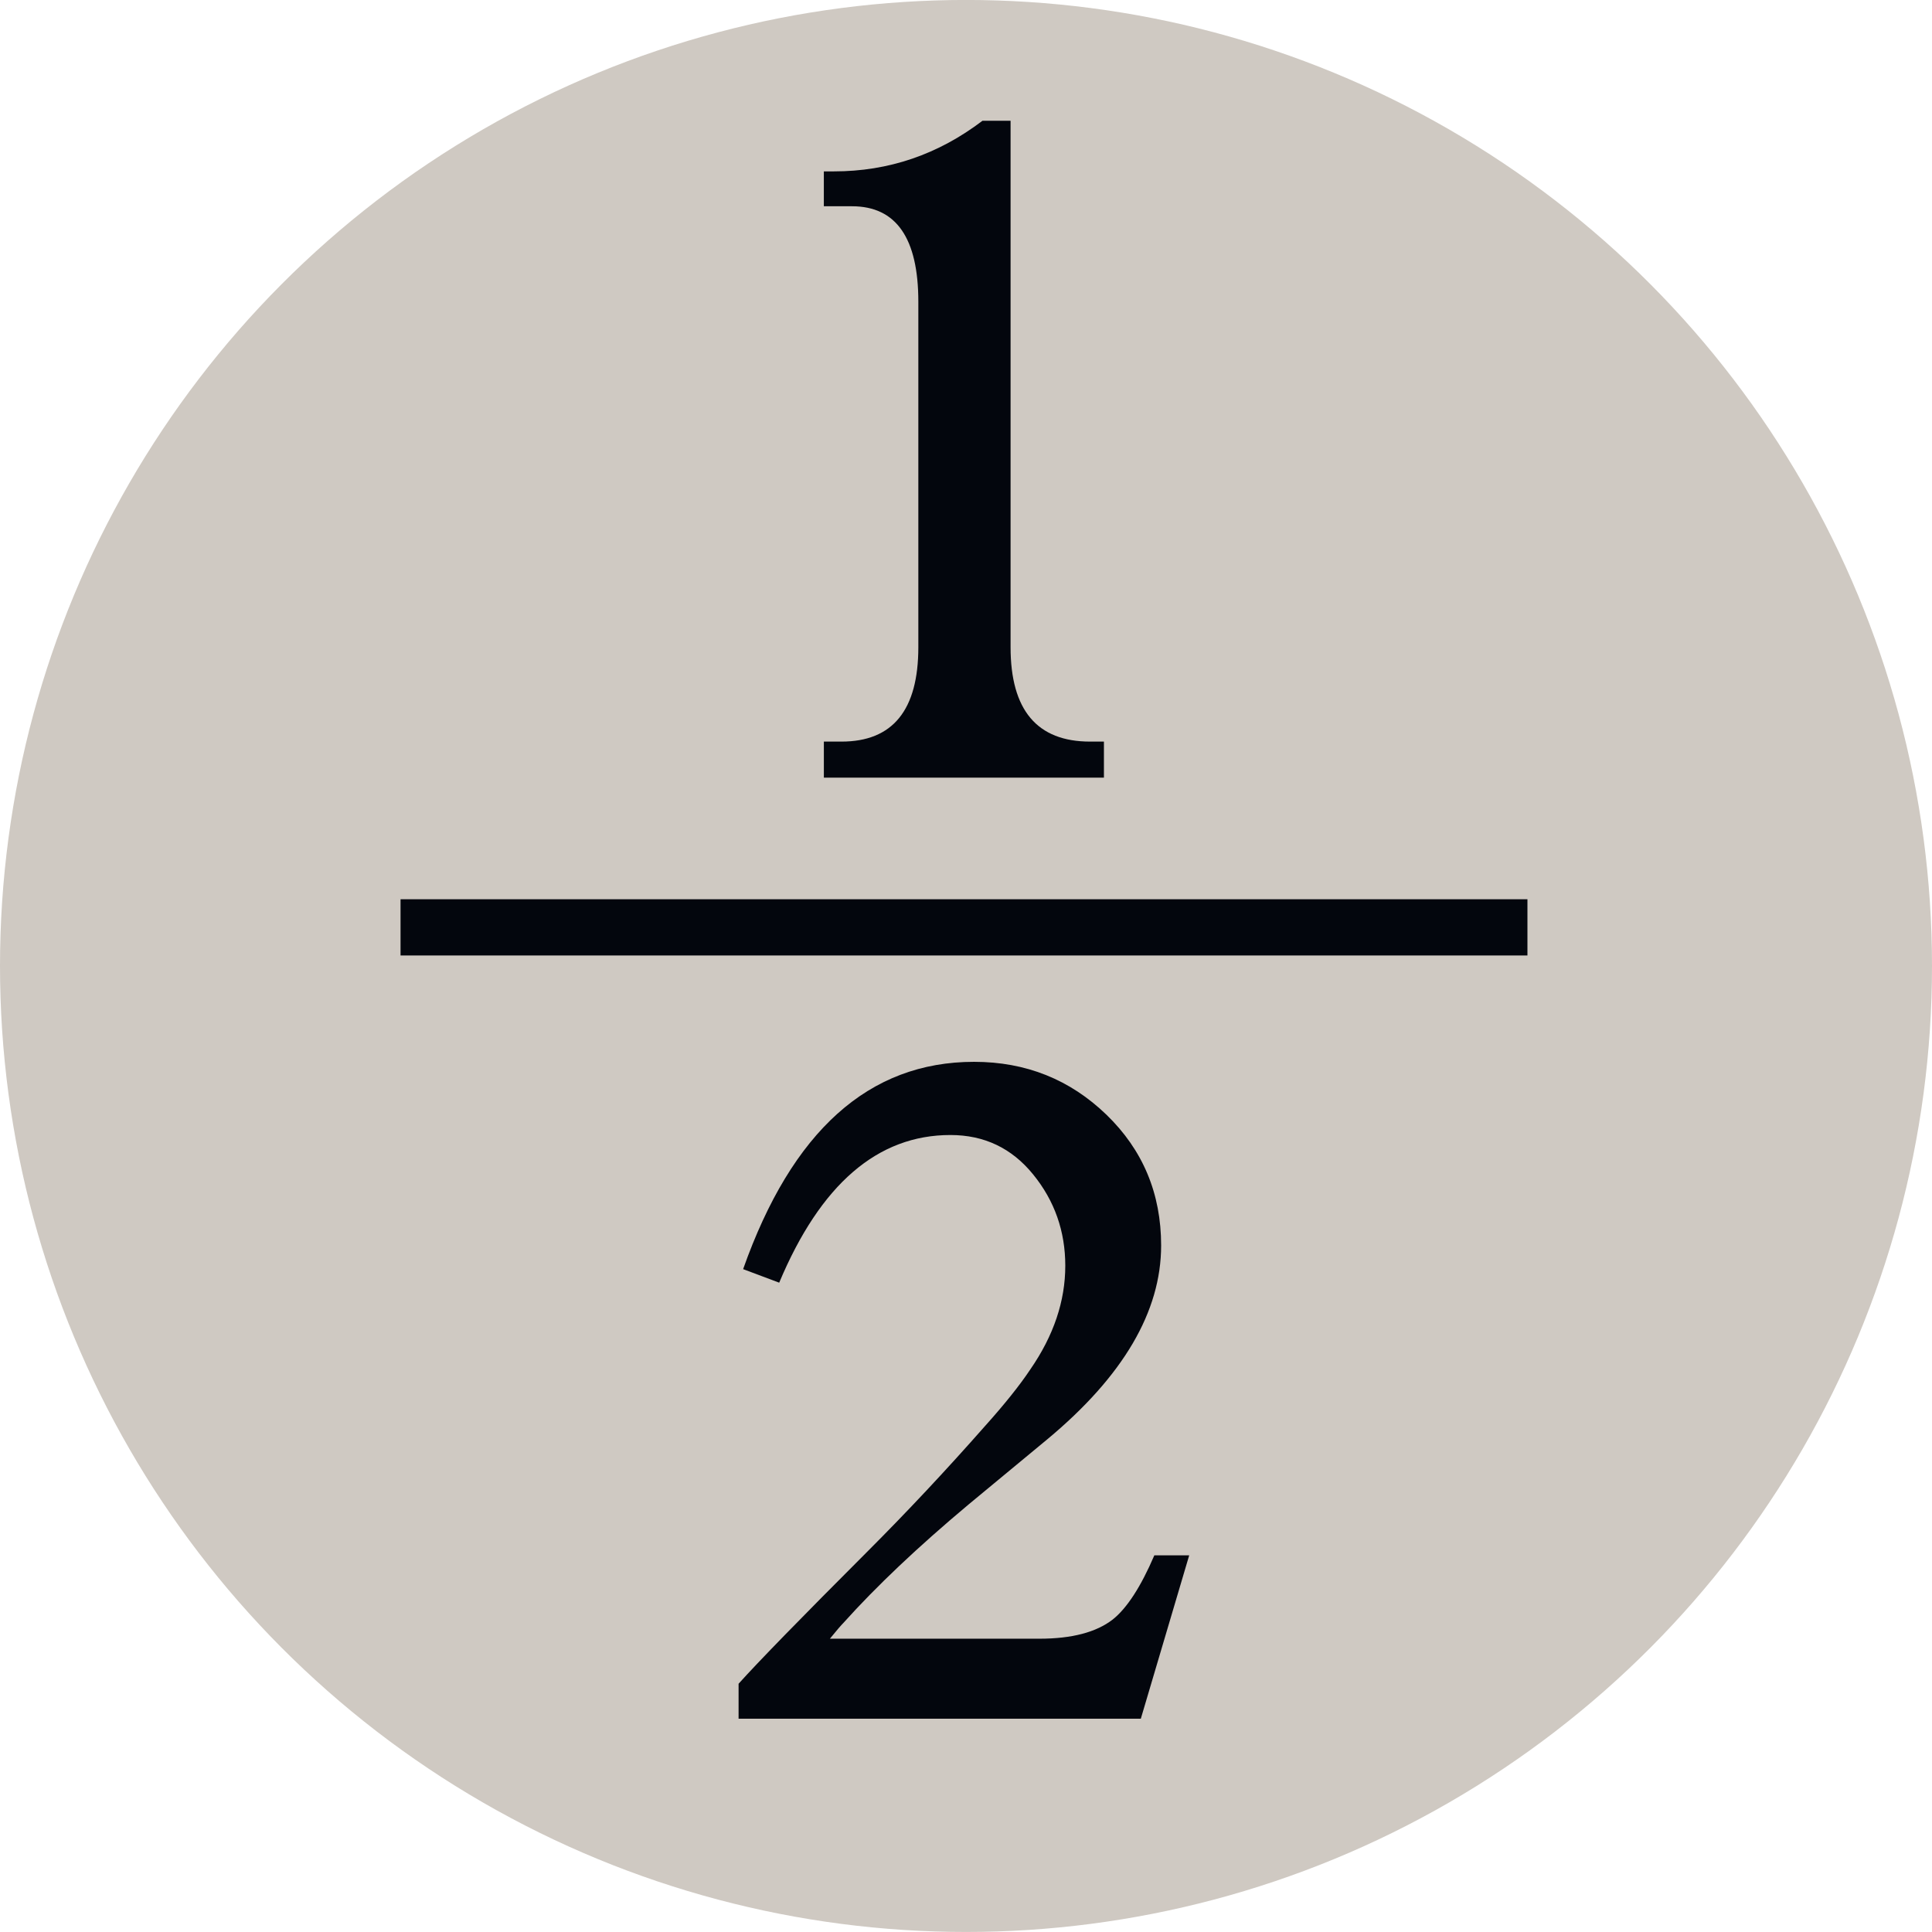 <?xml version="1.0" encoding="utf-8"?>
<!-- Generator: Adobe Illustrator 16.0.0, SVG Export Plug-In . SVG Version: 6.00 Build 0)  -->
<!DOCTYPE svg PUBLIC "-//W3C//DTD SVG 1.1//EN" "http://www.w3.org/Graphics/SVG/1.1/DTD/svg11.dtd">
<svg version="1.1" id="Layer_1" xmlns="http://www.w3.org/2000/svg" xmlns:xlink="http://www.w3.org/1999/xlink" x="0px" y="0px"
	 width="100px" height="100px" viewBox="0 0 100 100" enable-background="new 0 0 100 100" xml:space="preserve">
<g>
	<circle fill="#CFC9C2" cx="50" cy="49.998" r="50"/>
</g>
<path fill="#03060D" d="M52.307,6.25v27.246c0,3.26,1.371,4.889,4.117,4.889h0.715v1.865H42.643v-1.865h0.91
	c2.656,0,3.98-1.629,3.98-4.889V15.623c0-3.297-1.145-4.947-3.434-4.947h-1.457V8.871h0.523c2.832,0,5.395-0.875,7.688-2.621H52.307
	z"/>
<path fill="#03060D" d="M61.553,80.504l-2.504,8.455h-20.82V87.15c1.012-1.127,3.227-3.4,6.648-6.822
	c2.063-2.063,4.102-4.238,6.121-6.531c1.012-1.129,1.789-2.102,2.332-2.918c1.207-1.746,1.809-3.535,1.809-5.363
	c0-1.789-0.555-3.363-1.66-4.723c-1.105-1.363-2.531-2.045-4.285-2.045c-3.773,0-6.727,2.551-8.863,7.643l-1.867-0.701
	c2.527-7.15,6.508-10.73,11.953-10.73c2.684,0,4.965,0.914,6.855,2.74c1.887,1.828,2.828,4.082,2.828,6.766
	c0,3.422-1.965,6.766-5.891,10.031l-4.082,3.379c-2.605,2.182-4.766,4.223-6.473,6.127c-0.117,0.115-0.352,0.391-0.699,0.816h10.848
	c1.668,0,2.934-0.33,3.789-0.992c0.734-0.582,1.457-1.691,2.156-3.322H61.553z"/>
<g>
	<path fill="#03060D" d="M20.732,49.455v-2.91h58.328v2.91H20.732z"/>
</g>
</svg>
